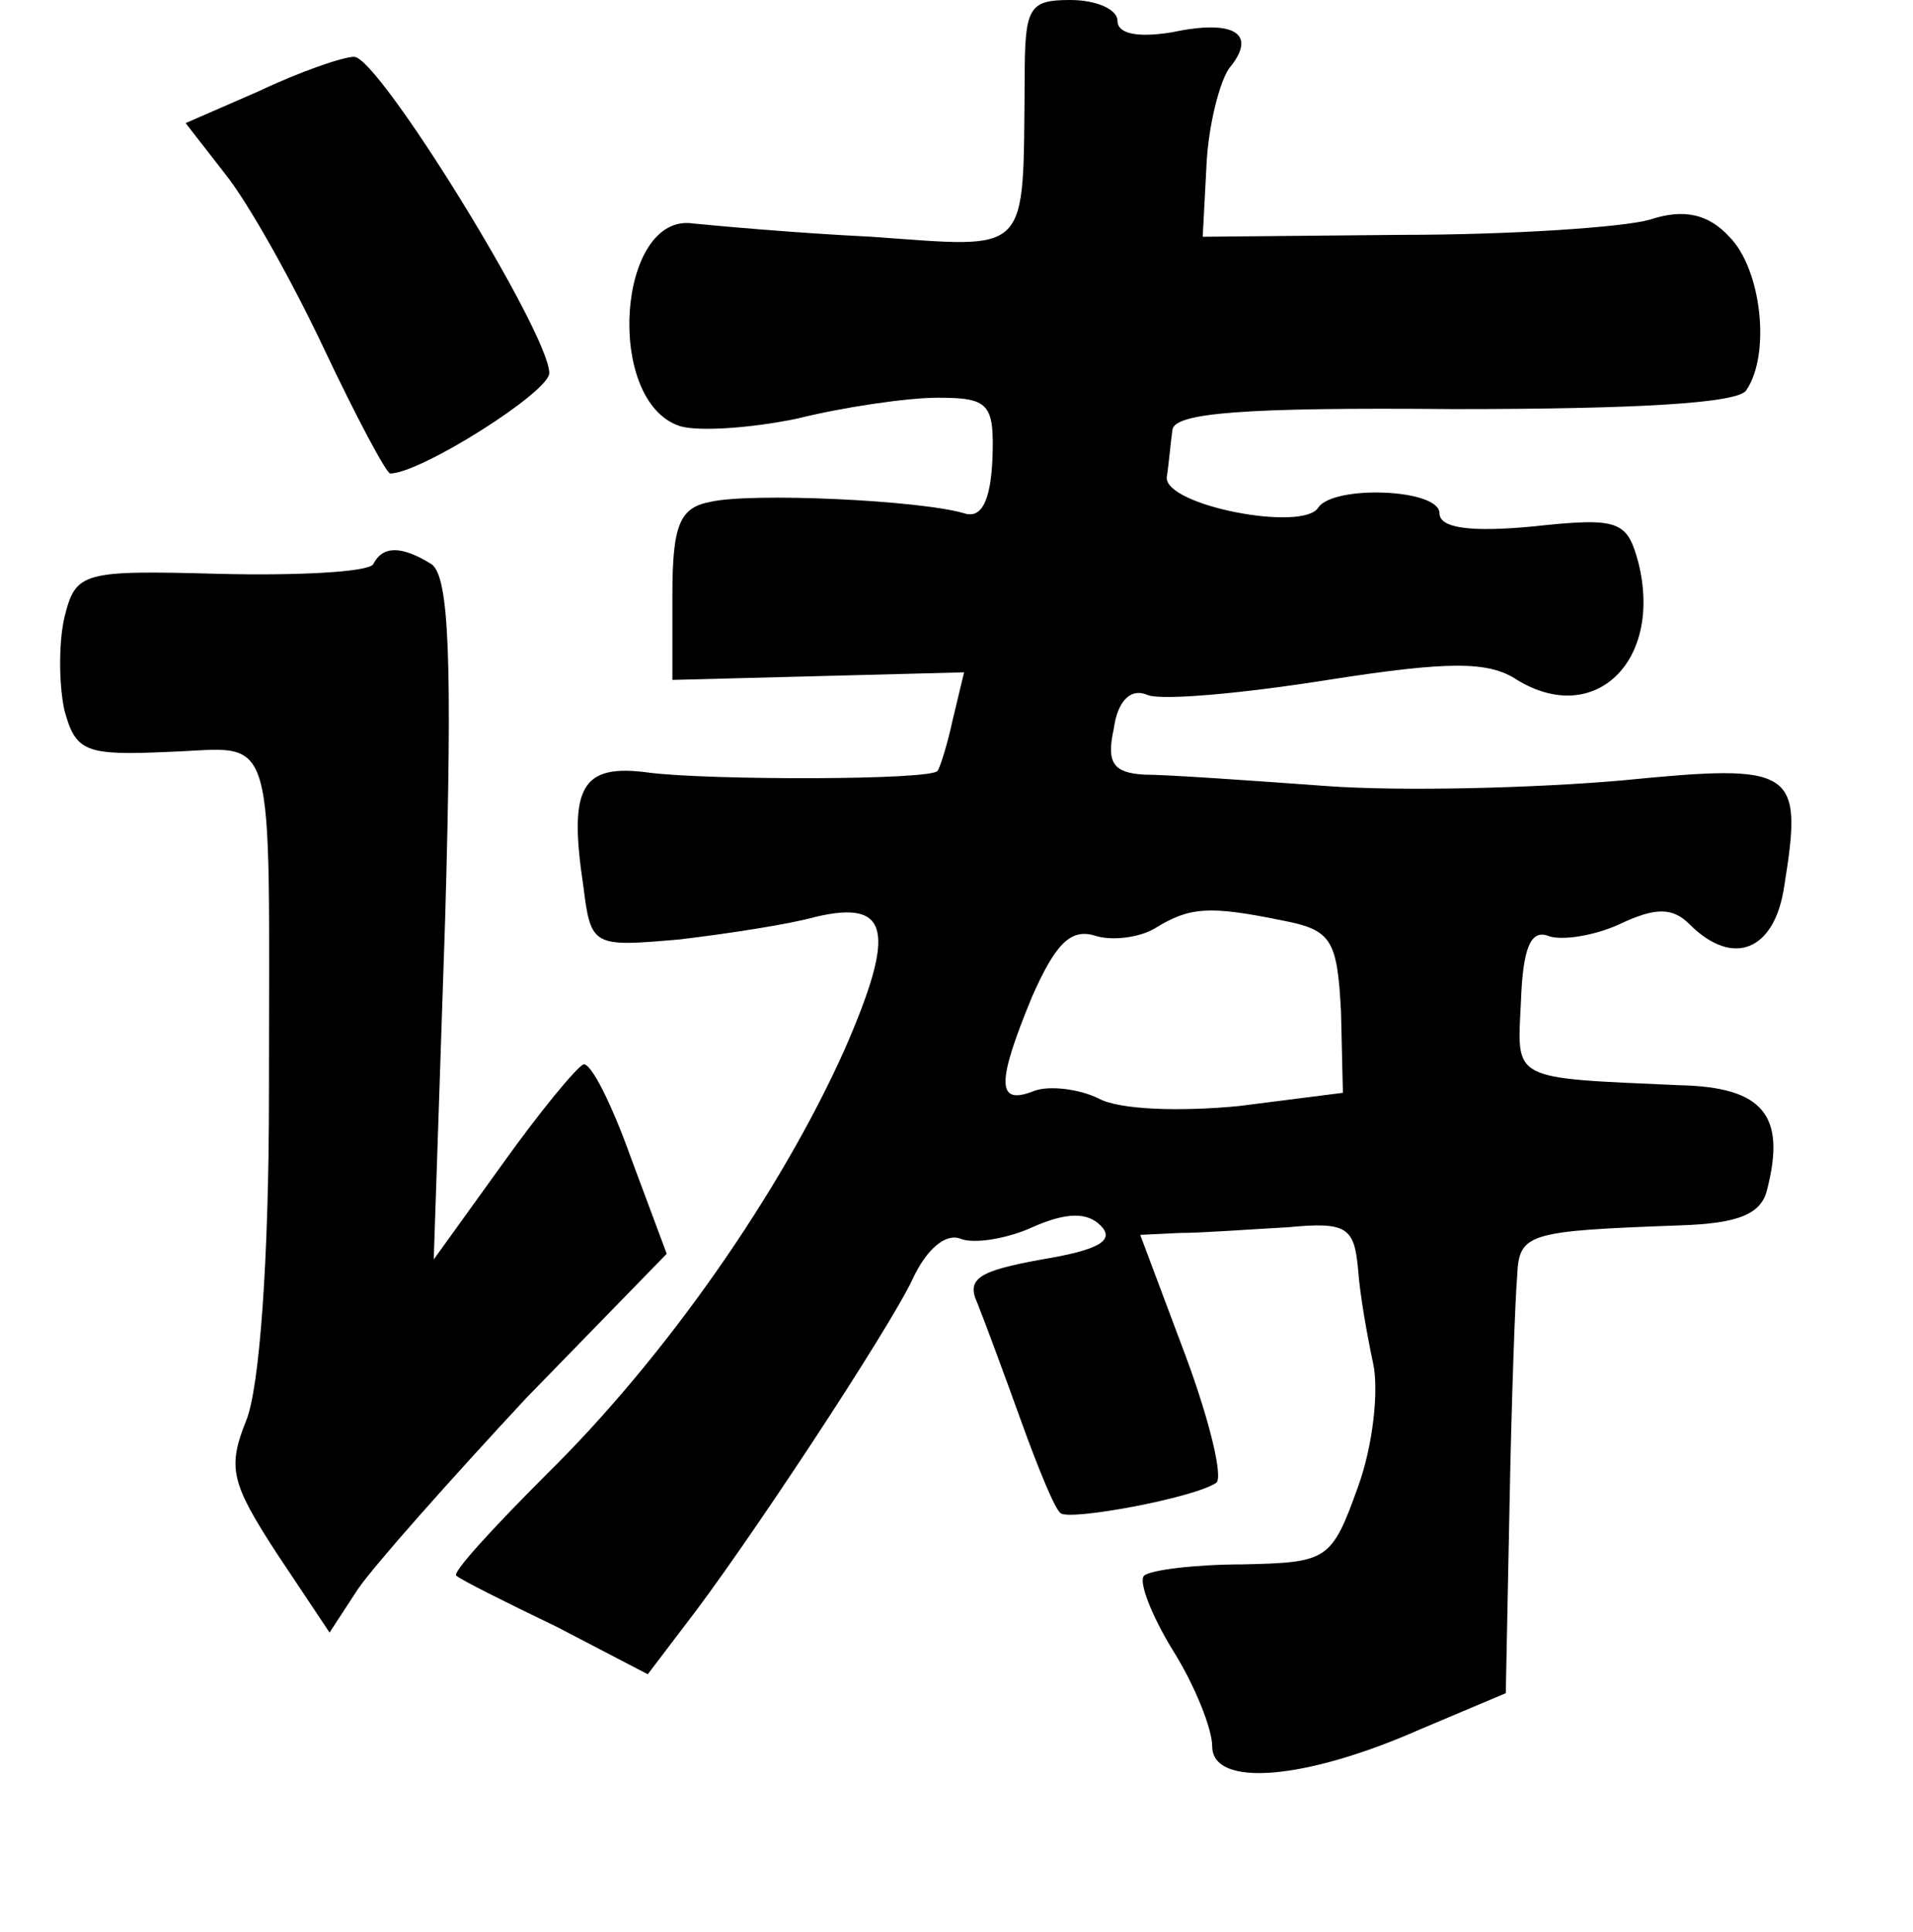 <?xml version="1.0" standalone="no"?>
<!DOCTYPE svg PUBLIC "-//W3C//DTD SVG 20010904//EN"
 "http://www.w3.org/TR/2001/REC-SVG-20010904/DTD/svg10.dtd">
<svg version="1.0" xmlns="http://www.w3.org/2000/svg"
 width="101pt" height="102pt" viewBox="0 0 101 102"
 preserveAspectRatio="xMidYMid meet">
<g transform="translate(0,102) scale(0.1,-0.1)"
fill="#000000" stroke="none">
<path d="M541 978 c-1 -94 4 -89 -81 -83 -41 2 -84 6 -94 7 -40 6 -47 -94 -7
-107 10 -3 38 -1 62 4 24 6 58 11 74 11 27 0 30 -3 29 -32 -1 -23 -6 -32 -15
-29 -24 7 -113 11 -134 6 -16 -3 -20 -12 -20 -49 l0 -45 77 2 77 2 -6 -25 c-3
-14 -7 -26 -8 -27 -3 -5 -120 -5 -152 -1 -36 5 -43 -7 -35 -60 4 -32 5 -32 51
-28 25 3 58 8 72 12 39 9 42 -8 15 -70 -34 -76 -95 -163 -157 -224 -29 -29
-51 -53 -48 -54 2 -2 26 -14 53 -27 l48 -25 19 25 c32 41 109 158 121 184 7
15 17 24 25 21 7 -3 25 0 38 6 18 8 29 8 36 1 8 -8 -1 -13 -31 -18 -33 -6 -40
-10 -34 -23 4 -10 14 -37 23 -62 9 -25 18 -47 21 -49 5 -4 70 8 82 16 4 2 -3
32 -16 67 l-24 64 21 1 c12 0 38 2 57 3 31 3 35 0 37 -22 1 -14 5 -36 8 -50 3
-14 0 -43 -8 -65 -14 -39 -16 -40 -61 -41 -25 0 -49 -3 -52 -6 -3 -3 4 -21 15
-39 12 -19 21 -42 21 -51 0 -22 49 -18 110 9 l45 19 2 100 c1 54 3 109 4 120
1 23 5 24 86 27 31 1 43 6 46 19 10 39 -2 54 -46 55 -90 4 -86 2 -84 44 1 28
5 38 14 35 7 -3 25 0 38 6 19 9 28 9 37 0 23 -23 45 -14 50 20 10 62 6 65 -85
56 -45 -4 -116 -6 -157 -3 -41 3 -84 6 -96 6 -16 1 -20 6 -16 24 2 15 9 22 18
18 8 -3 51 1 95 8 64 10 85 10 100 0 41 -25 77 10 64 62 -6 22 -10 24 -56 19
-32 -3 -49 -1 -49 7 0 13 -56 15 -64 3 -8 -13 -81 1 -80 16 1 6 2 18 3 25 1 9
37 12 149 11 95 0 150 3 154 10 13 19 8 64 -9 81 -11 12 -24 15 -42 9 -14 -4
-73 -8 -131 -8 l-105 -1 2 38 c1 21 7 44 12 51 15 18 3 26 -30 19 -18 -3 -29
-1 -29 6 0 6 -11 11 -25 11 -22 0 -24 -4 -24 -42z m136 -444 c26 -5 29 -10 31
-48 l1 -43 -55 -7 c-31 -3 -63 -2 -74 4 -10 5 -26 7 -34 4 -20 -8 -20 4 -1 50
12 27 20 36 33 32 9 -3 24 -1 32 4 18 11 28 12 67 4z"/>
<path d="M137 972 l-39 -17 21 -27 c12 -15 35 -56 52 -92 17 -36 33 -66 35
-66 16 0 84 43 84 53 0 21 -90 167 -103 167 -6 0 -29 -8 -50 -18z"/>
<path d="M197 722 c-3 -4 -39 -6 -81 -5 -73 2 -76 1 -82 -23 -3 -13 -3 -35 0
-49 6 -22 11 -24 55 -22 58 2 53 18 53 -181 0 -87 -5 -155 -12 -172 -10 -25
-8 -33 16 -70 l28 -42 15 23 c9 13 49 58 89 101 l74 76 -19 51 c-10 28 -21 50
-25 49 -4 -2 -23 -25 -43 -53 l-36 -50 6 179 c4 139 2 181 -7 188 -16 10 -26
10 -31 0z"/>
</g>
</svg>
